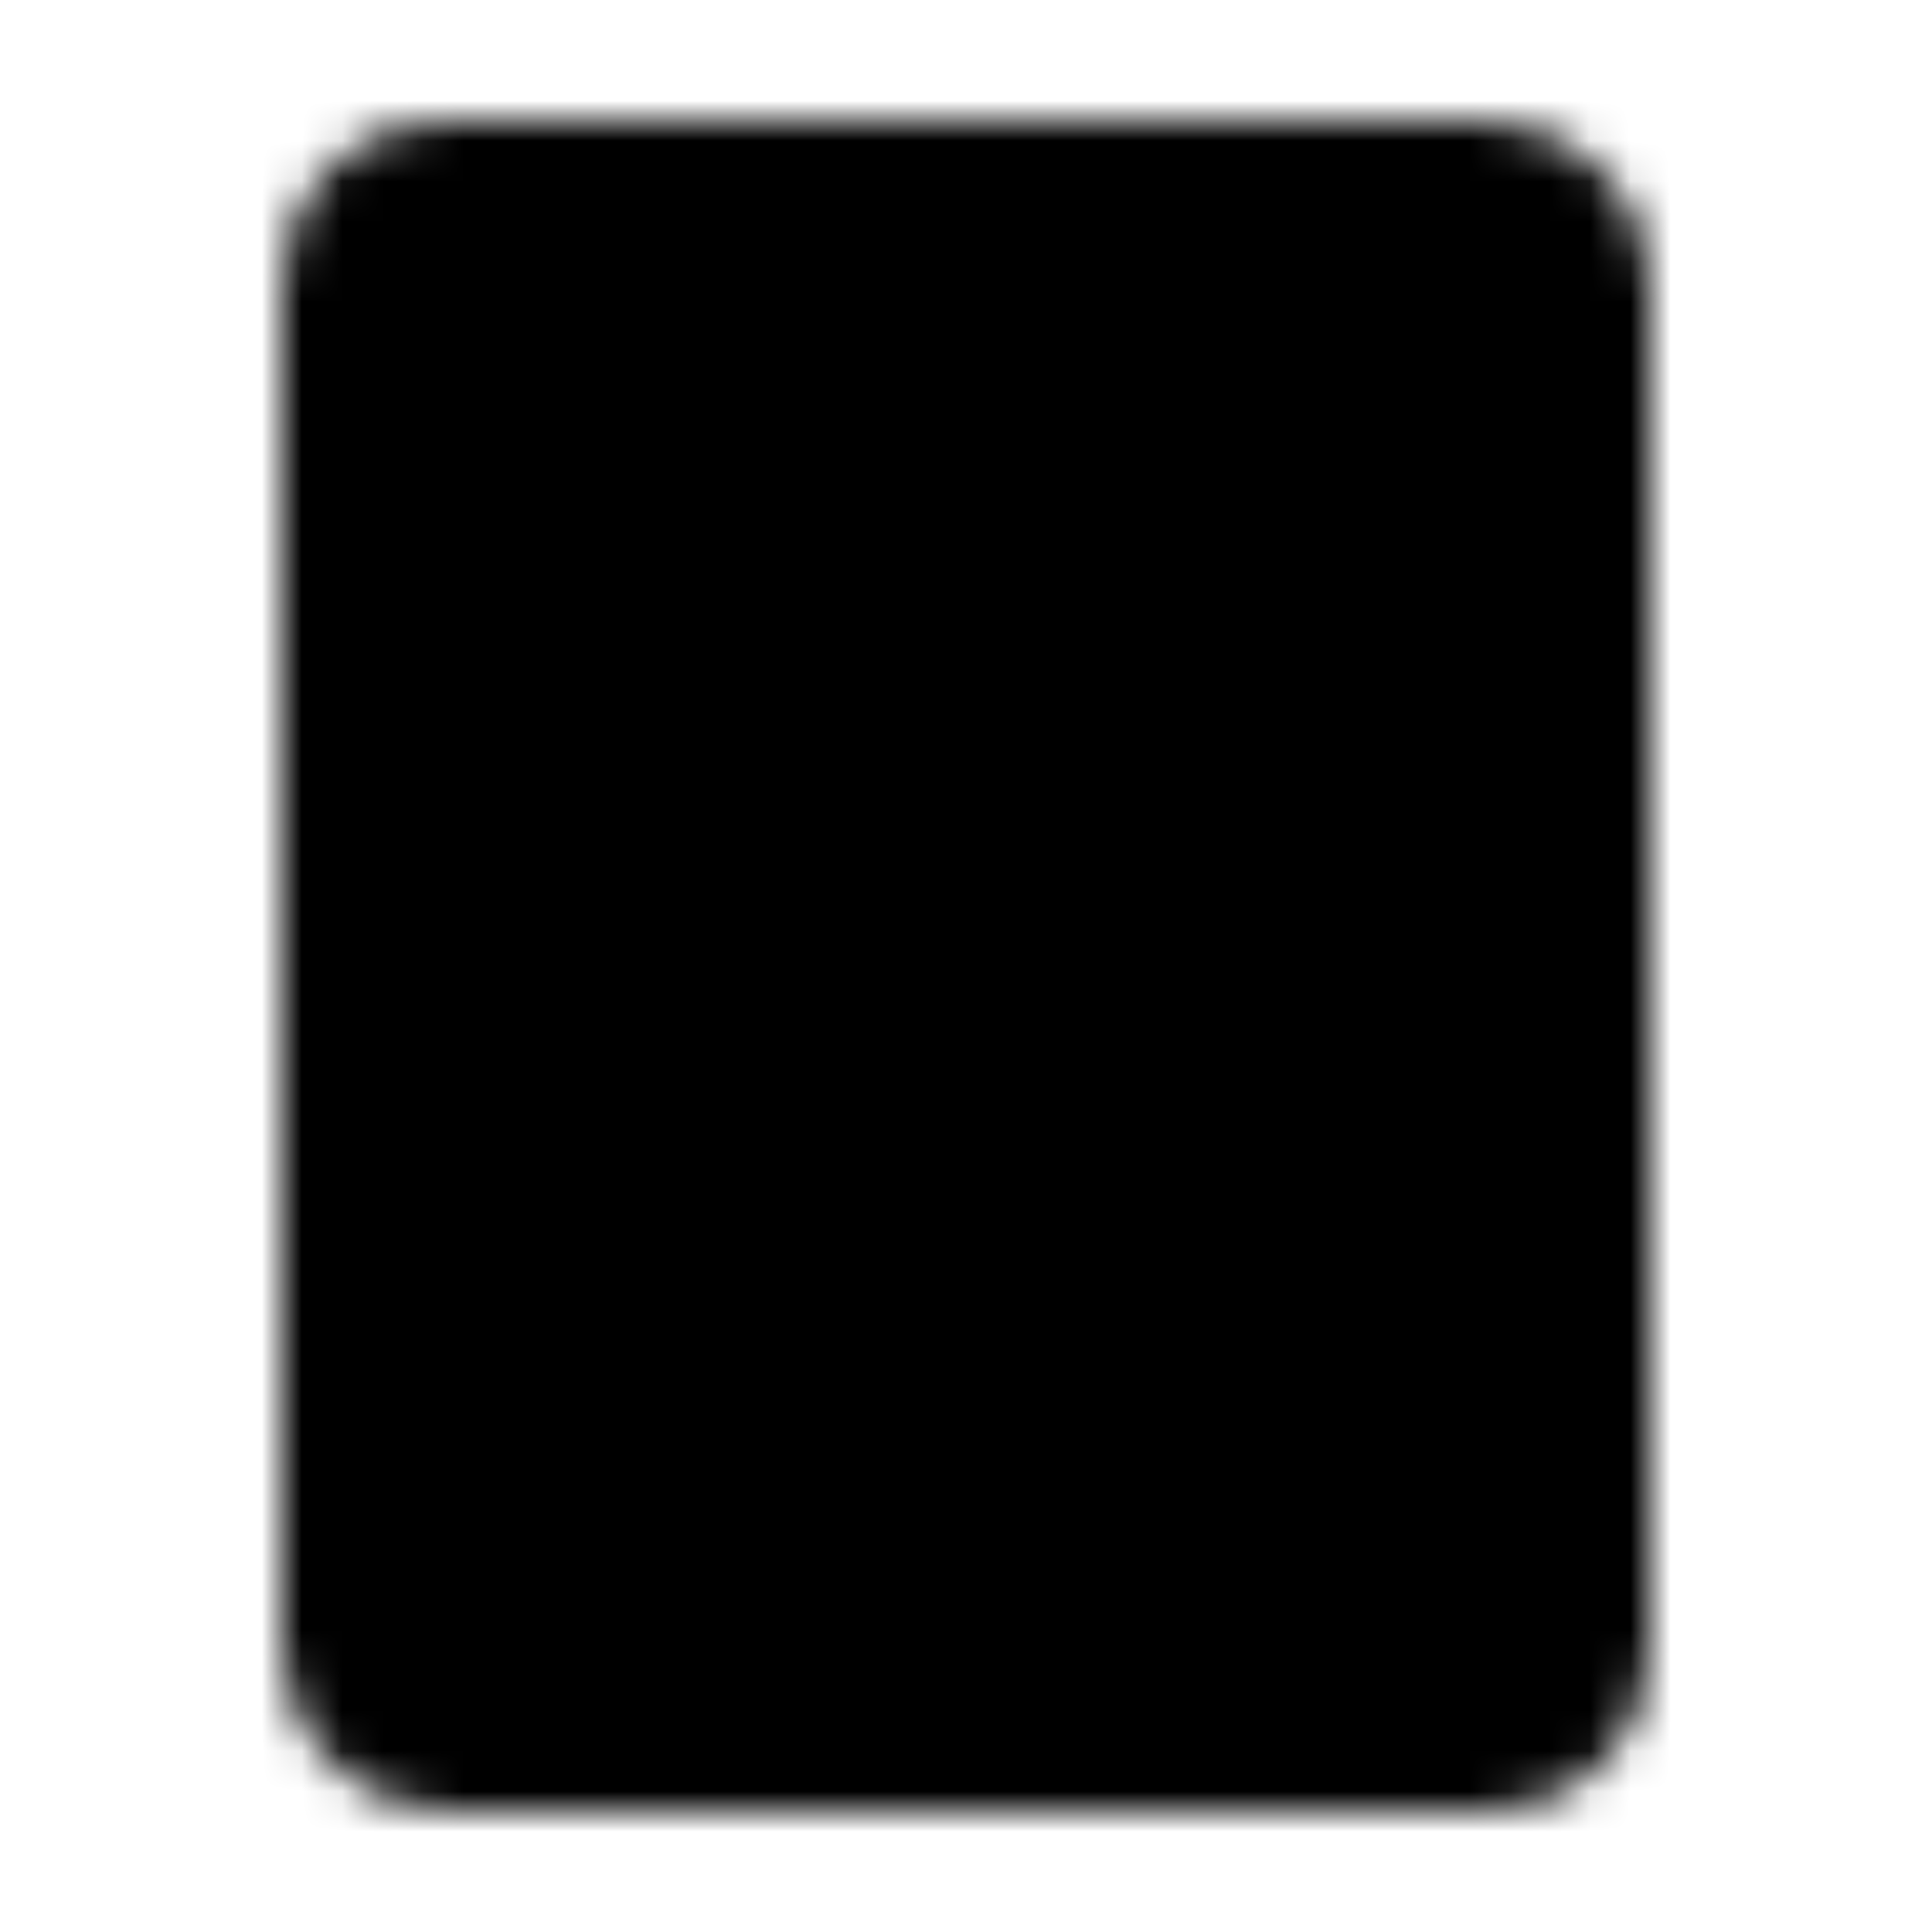 <svg xmlns="http://www.w3.org/2000/svg" width="1em" height="1em" viewBox="0 0 48 48"><defs><mask id="ipSIpad0"><g fill="none" stroke-width="4"><rect width="30" height="38" x="9" y="5" fill="#fff" stroke="#fff" rx="2"/><path stroke="#000" stroke-linecap="round" stroke-linejoin="round" d="M22 36h4"/></g></mask></defs><path fill="currentColor" d="M0 0h48v48H0z" mask="url(#ipSIpad0)"/></svg>